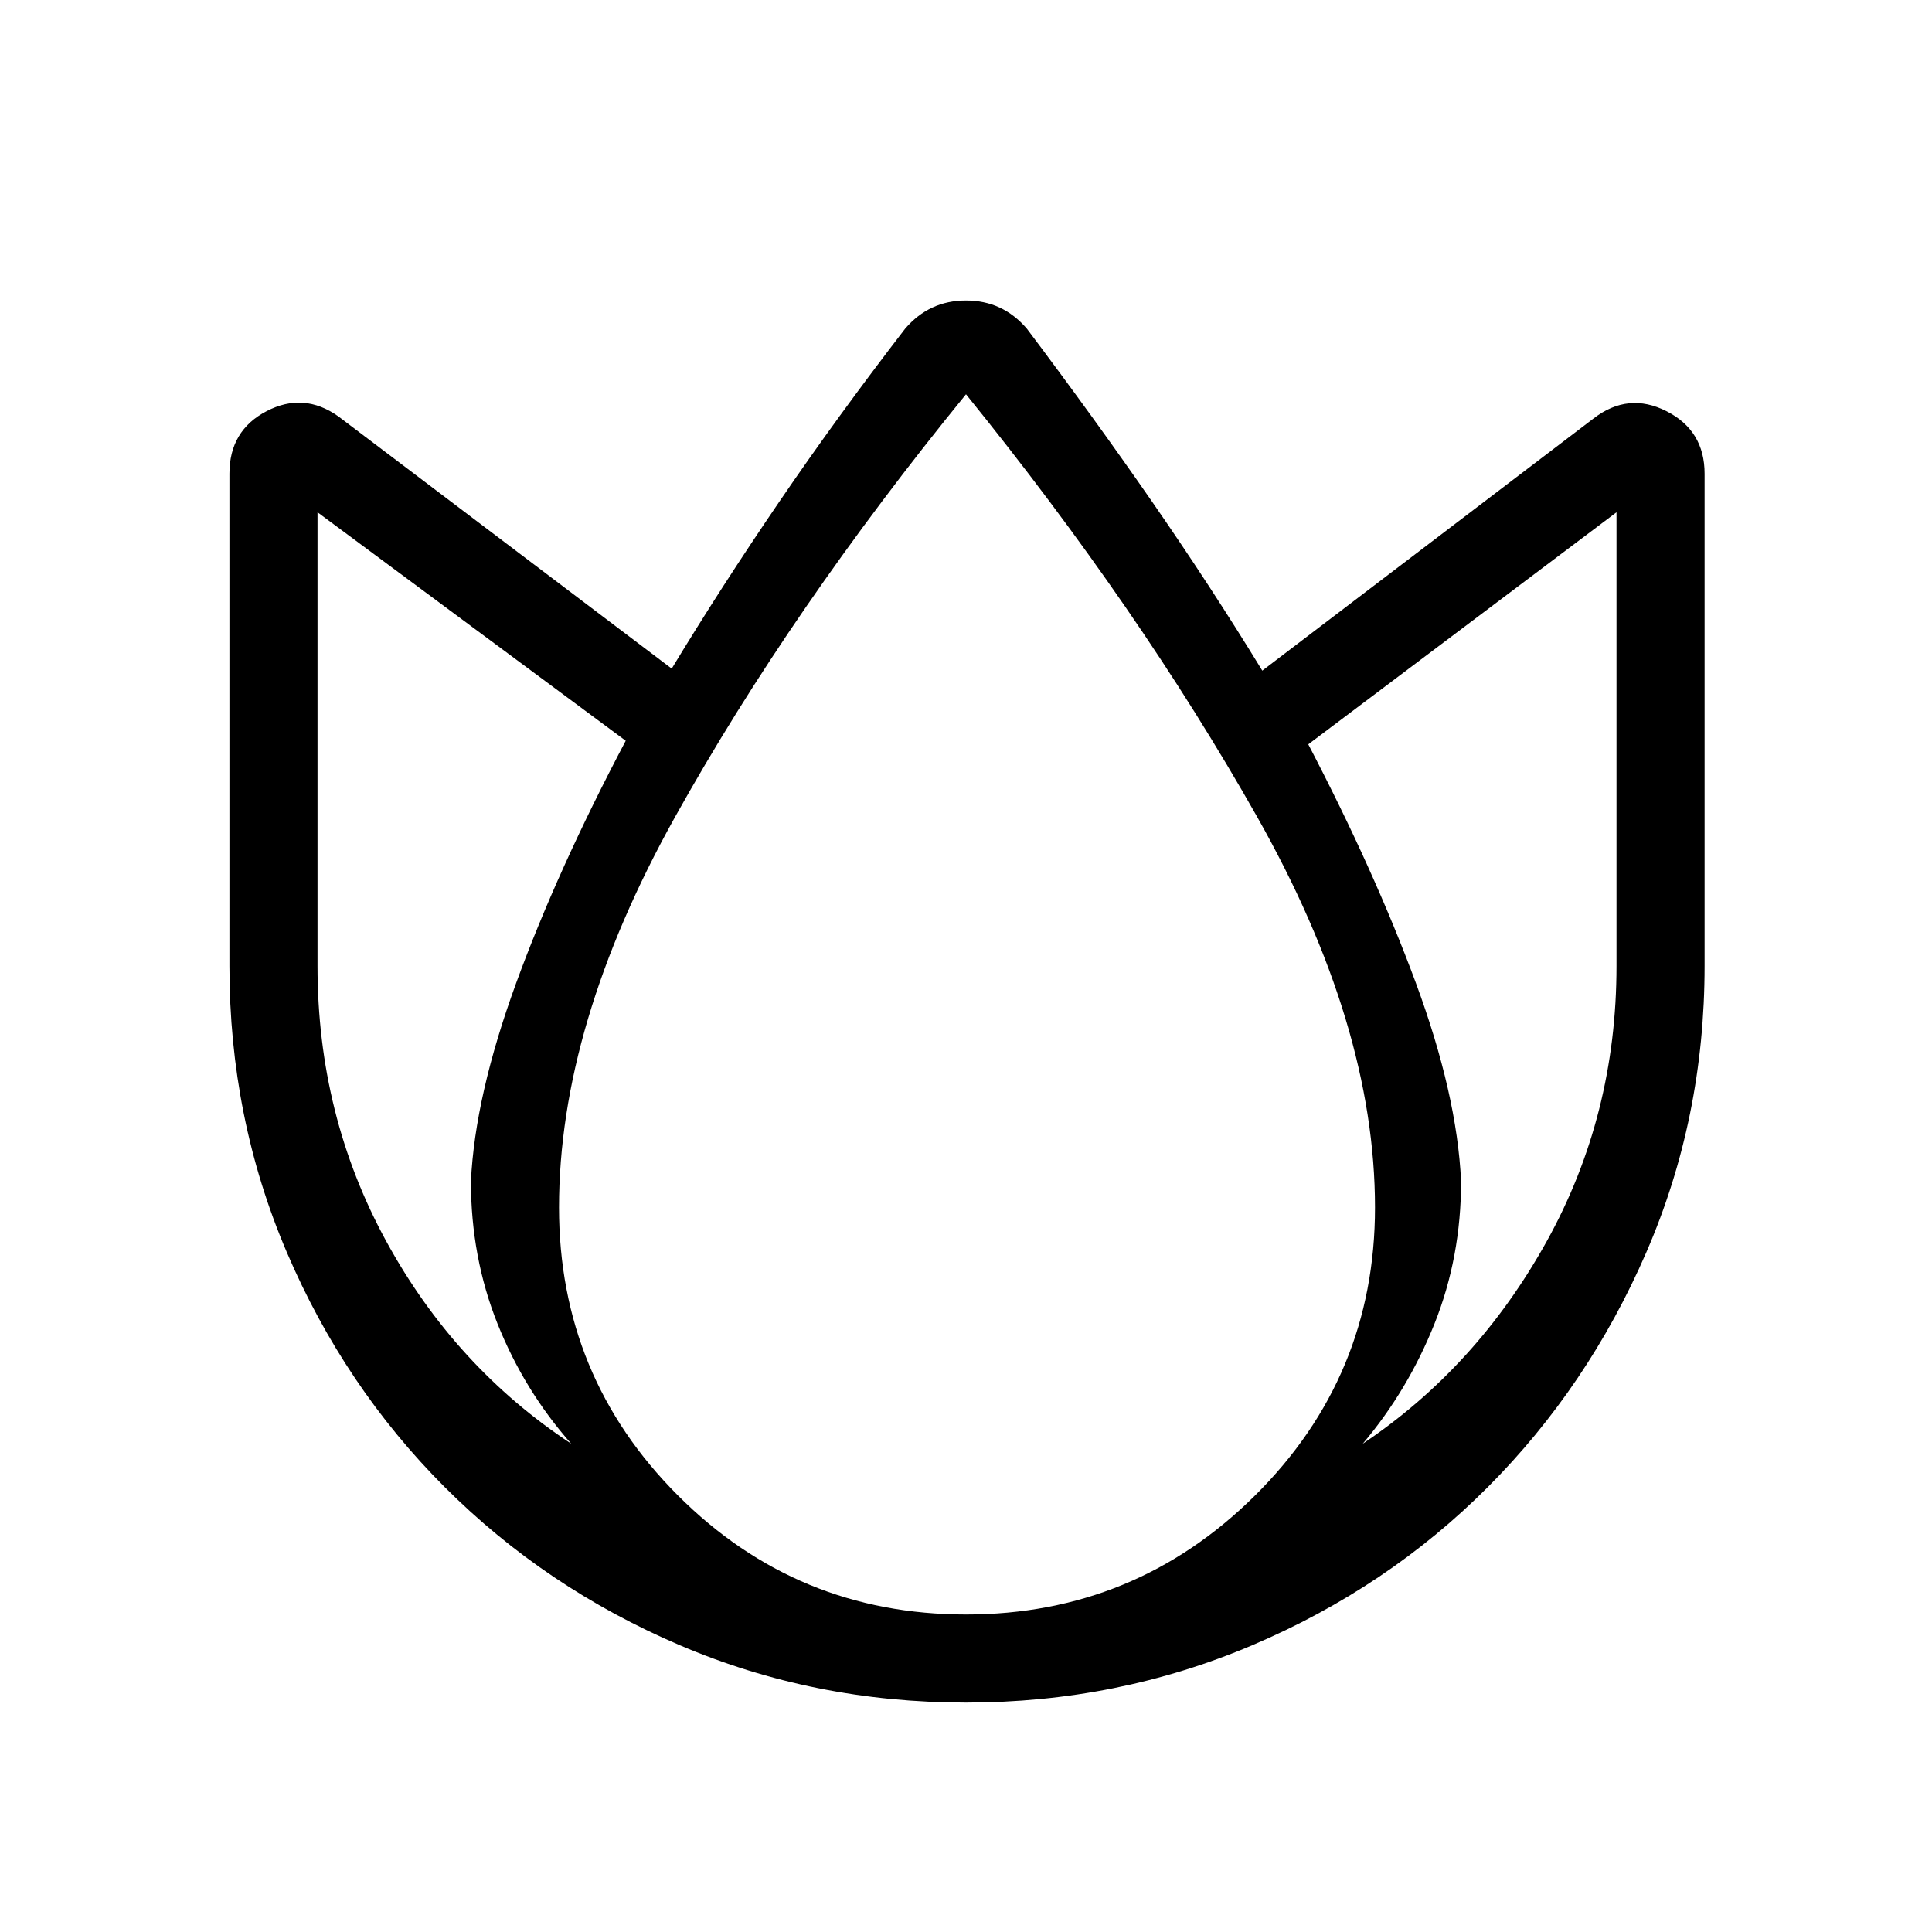 <svg xmlns="http://www.w3.org/2000/svg" height="48" viewBox="0 -960 960 960" width="48"><path d="M480-114q-75.54 0-142.26-28.52-66.73-28.51-116.72-78.5-49.99-49.99-78.5-116.72Q114-404.46 114-480v-244.62q0-21.46 18.46-31.07 18.46-9.62 35.69 2.61l165.62 125.31q24.69-40.77 53.5-83t62.5-85.92q12-14 30.23-14t30.23 14q32.92 43.69 62.12 85.8 29.19 42.12 54.88 84.12l164.62-125.31q17.23-13.23 36.19-3.61Q847-746.08 847-724.62V-480q0 75.54-28.95 142.26-28.94 66.73-78.81 116.72-49.87 49.99-116.94 78.5Q555.24-114 480-114ZM234-373q2-42.46 22.47-98.52 20.46-56.05 54.45-120.4L157.77-705.46V-480q0 74.3 34.19 136.84 34.19 62.54 91.89 100.54-23.39-26.46-36.62-59.57Q234-335.31 234-373Zm246 215.23q83.99 0 143.61-59.12 59.62-59.12 59.62-143.11 0-90.54-58.61-194.19Q566-657.85 480-764.08q-87 106.7-144.62 210.12Q277.77-450.54 277.77-360q0 83.99 59.12 143.11 59.12 59.12 143.11 59.12ZM726-373q0 37.69-13.23 70.81-13.23 33.11-35.62 59.57 56.7-38 91.39-100.54Q803.23-405.7 803.23-480v-225.46L650.08-590.15q32.99 63.21 53.45 118.56Q724-416.23 726-373Z"/></svg>
